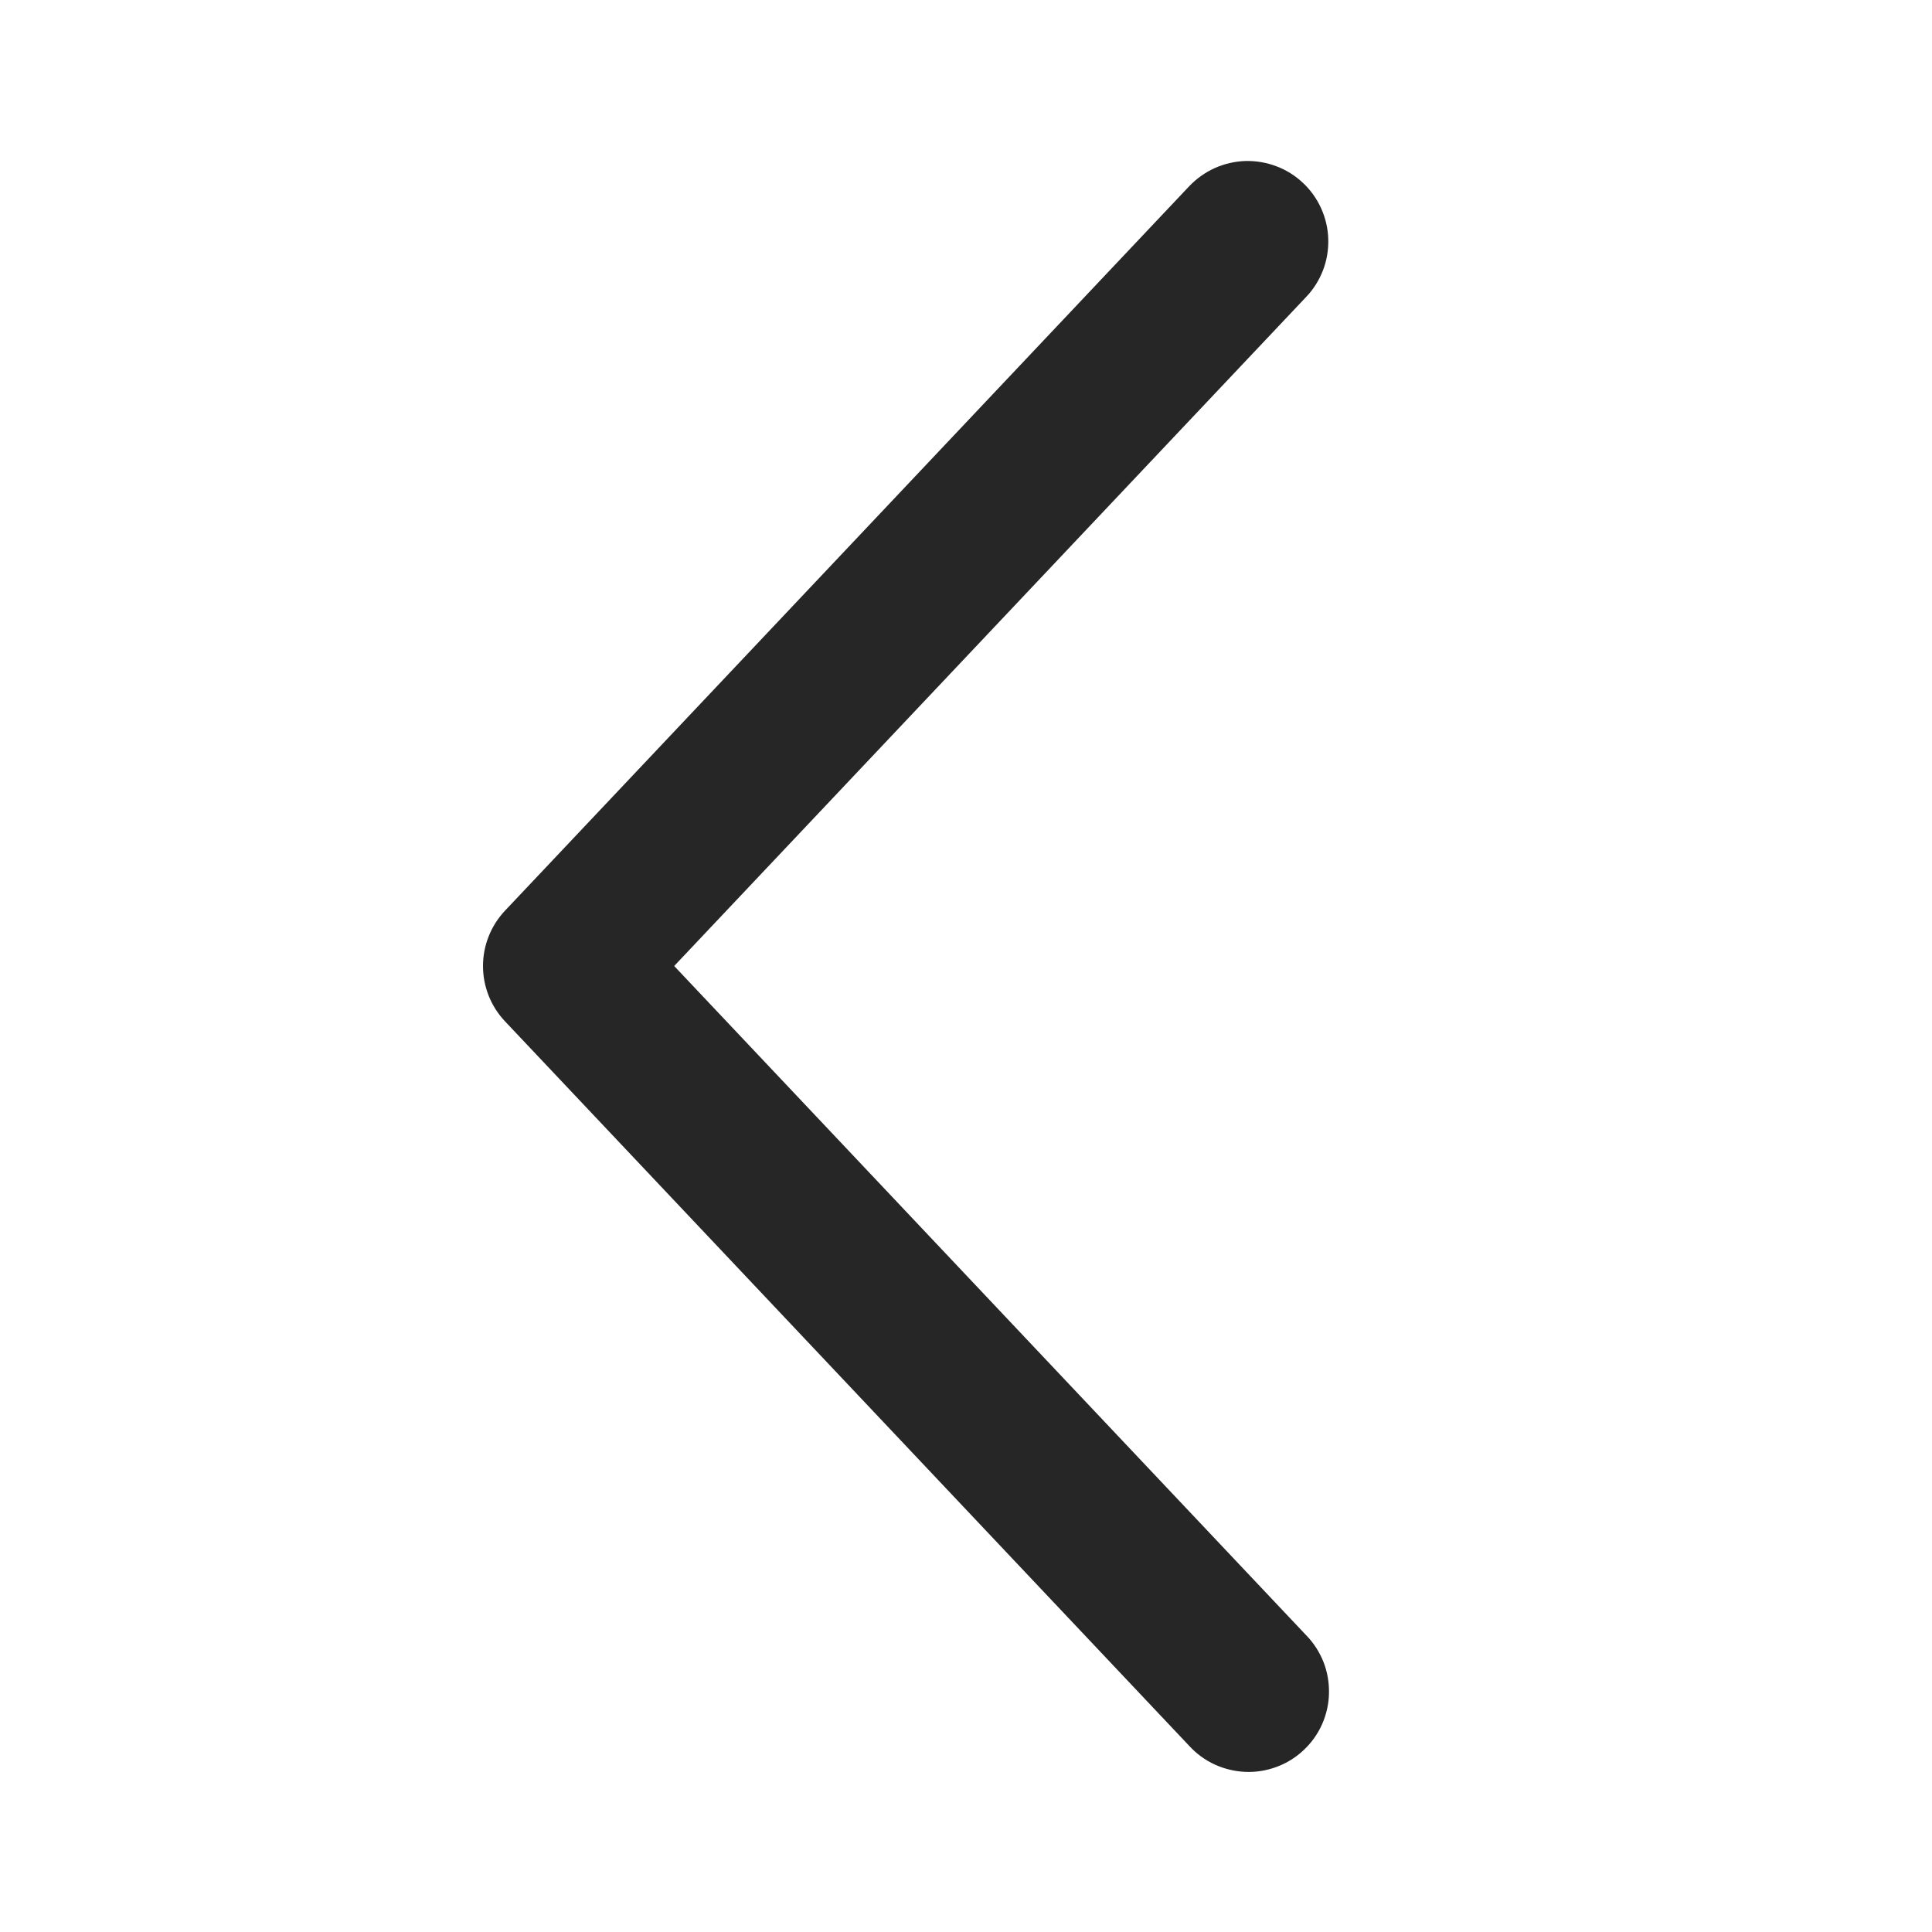 <svg width="24" height="24" viewBox="0 0 24 24" fill="none" xmlns="http://www.w3.org/2000/svg">
<path d="M16.227 3.687C16.318 3.592 16.388 3.479 16.435 3.357C16.482 3.234 16.504 3.103 16.5 2.972C16.497 2.841 16.467 2.711 16.413 2.591C16.36 2.472 16.283 2.363 16.187 2.273C16.092 2.183 15.98 2.112 15.857 2.066C15.734 2.019 15.603 1.997 15.472 2C15.341 2.004 15.211 2.034 15.092 2.087C14.972 2.141 14.864 2.218 14.773 2.313L6.273 11.313C6.098 11.499 6 11.745 6 12C6 12.256 6.098 12.502 6.273 12.687L14.773 21.688C14.863 21.786 14.971 21.865 15.091 21.92C15.212 21.975 15.342 22.006 15.474 22.011C15.607 22.016 15.739 21.994 15.863 21.947C15.987 21.901 16.1 21.83 16.196 21.739C16.293 21.648 16.37 21.539 16.424 21.418C16.477 21.297 16.507 21.166 16.509 21.034C16.512 20.901 16.489 20.769 16.441 20.646C16.392 20.523 16.32 20.41 16.227 20.315L8.375 12L16.227 3.687Z" fill="#262626"/>
</svg>
